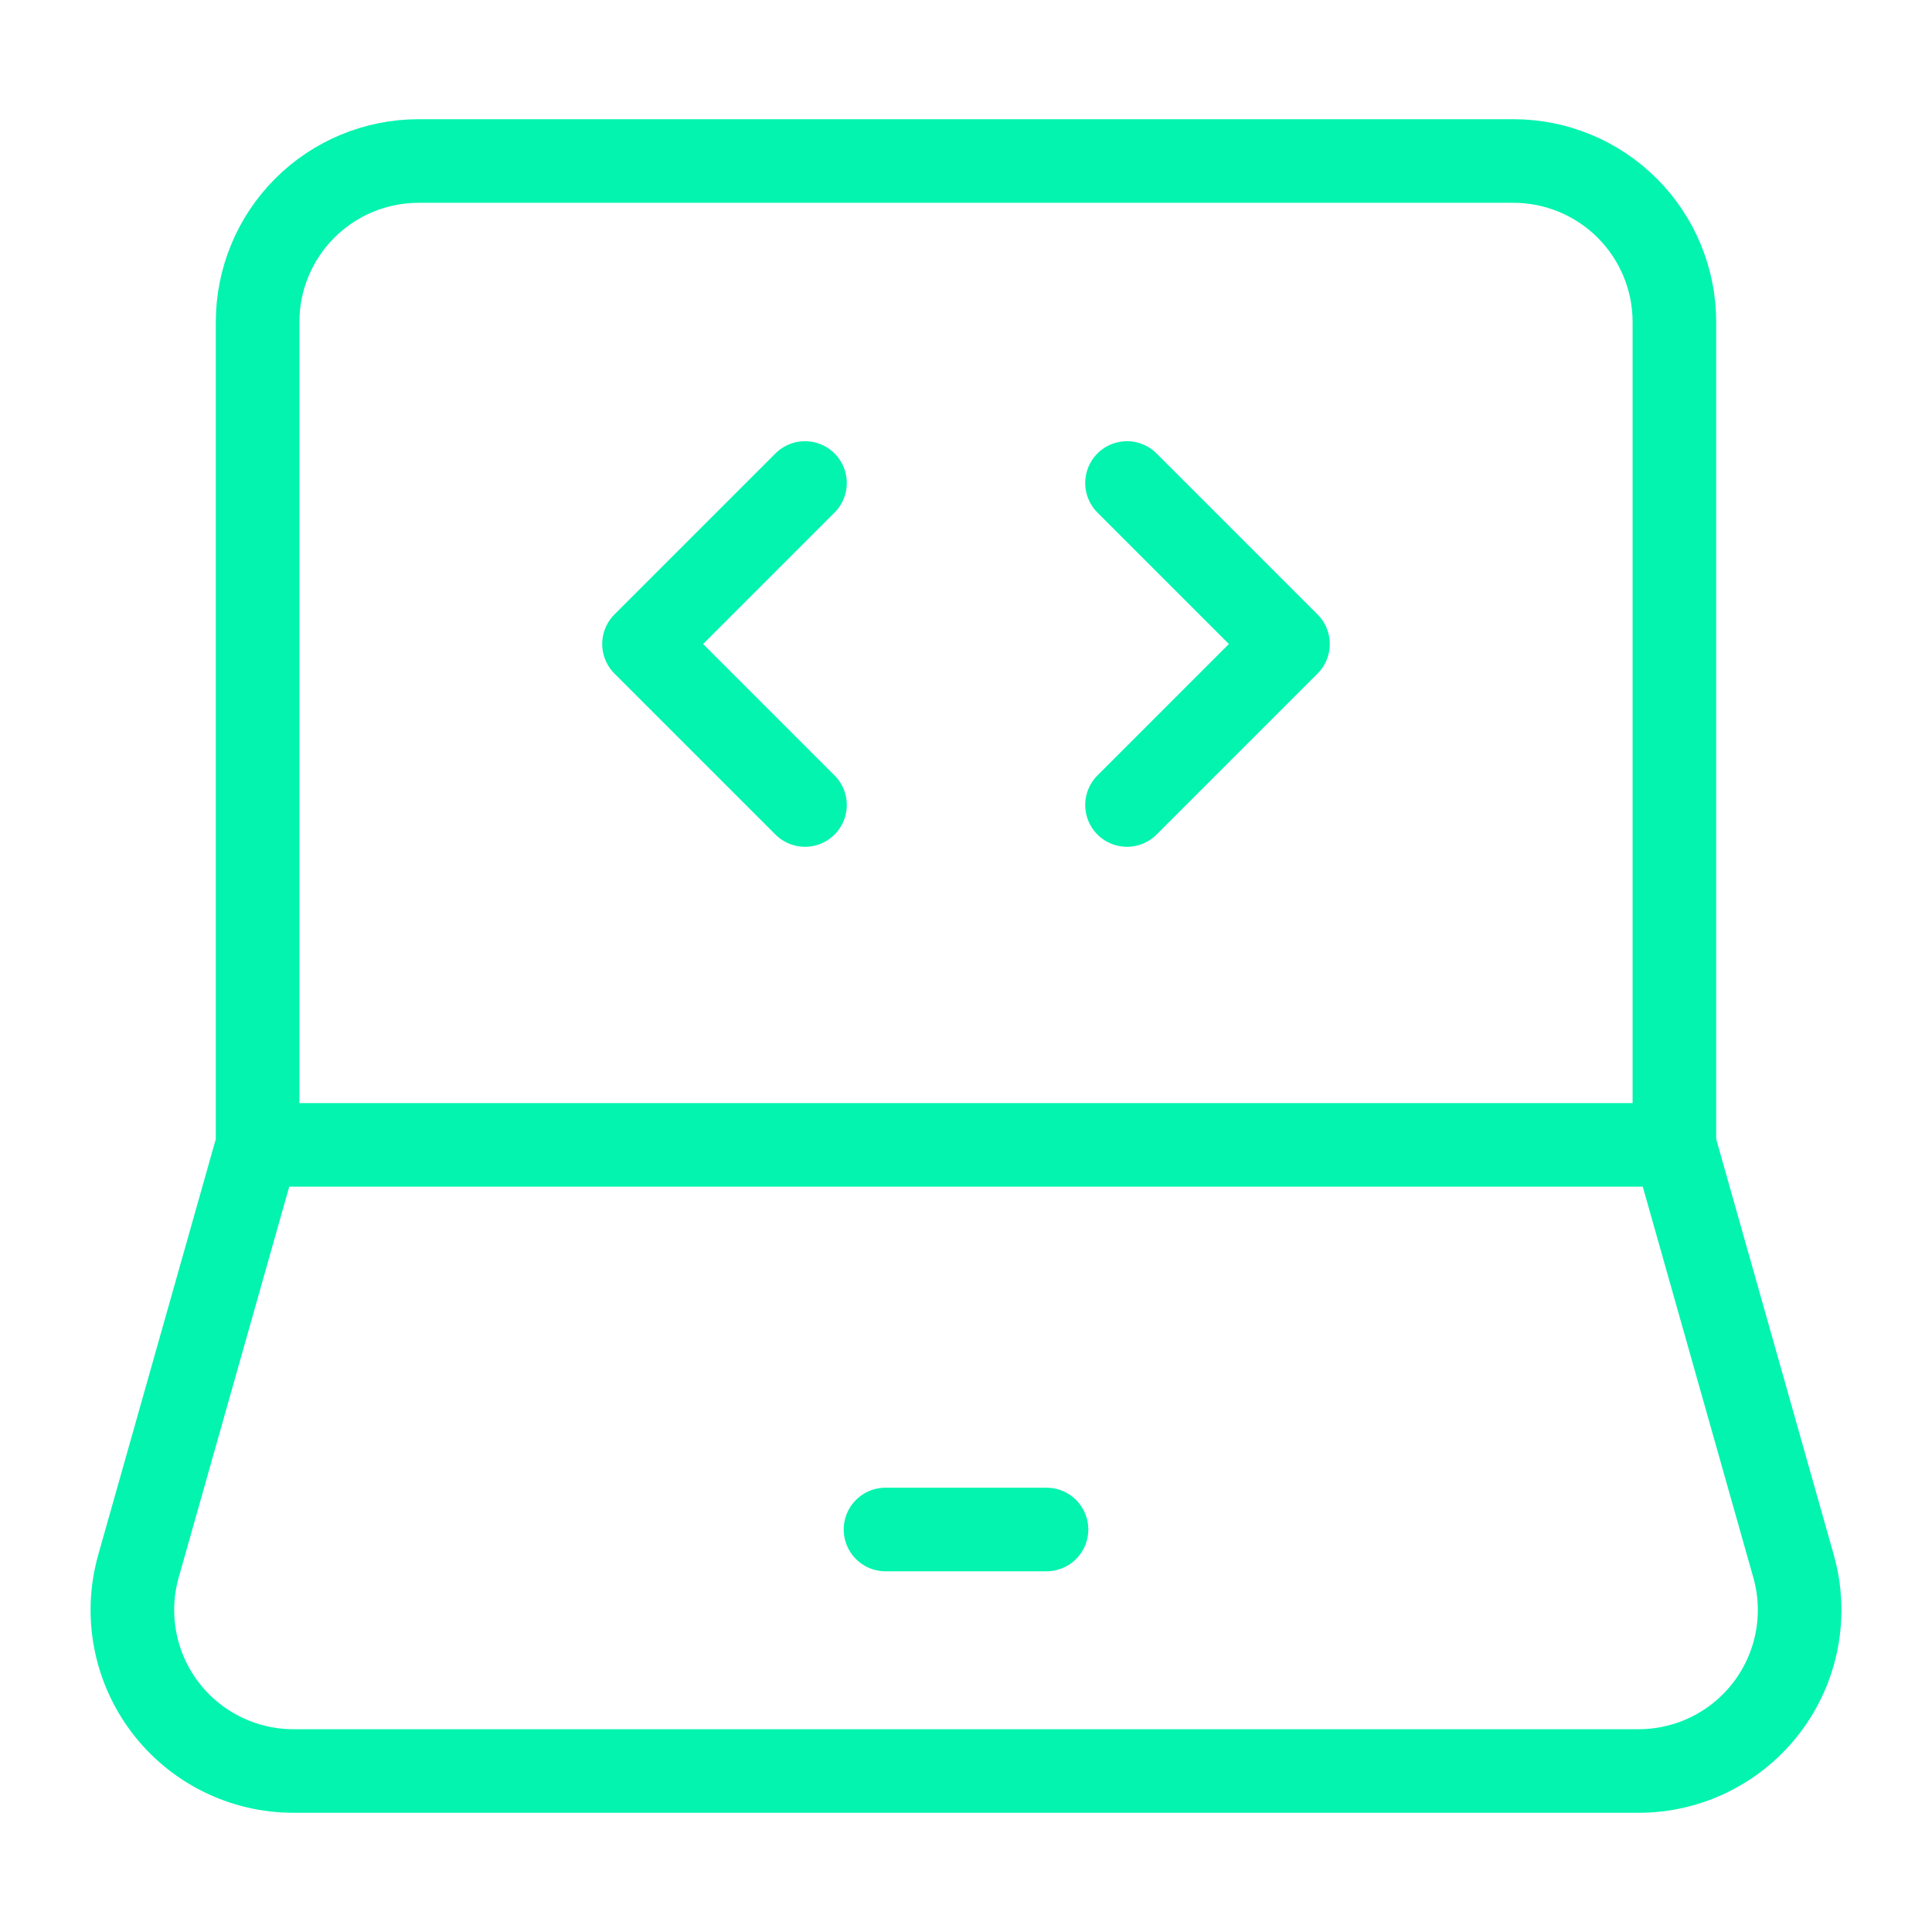 <svg width="104" height="104" viewBox="0 0 104 104" fill="none" xmlns="http://www.w3.org/2000/svg">
<path d="M13.867 61.629V17.333C13.867 15.035 14.78 12.83 16.405 11.205C18.03 9.58 20.235 8.667 22.533 8.667H81.467C83.765 8.667 85.97 9.58 87.595 11.205C89.22 12.83 90.133 15.035 90.133 17.333V61.629M13.867 61.629H90.133M13.867 61.629L7.453 84.309C7.089 85.598 7.028 86.954 7.276 88.269C7.524 89.586 8.073 90.826 8.881 91.894C9.689 92.963 10.733 93.829 11.932 94.425C13.131 95.022 14.451 95.333 15.791 95.333H88.209C89.549 95.333 90.869 95.022 92.068 94.425C93.267 93.829 94.311 92.963 95.119 91.894C95.927 90.826 96.476 89.586 96.724 88.269C96.972 86.954 96.911 85.598 96.547 84.309L90.133 61.629" stroke="#03F4AF" stroke-width="4.5"/>
<path d="M47.667 82.333H56.333M60.667 26L69.333 34.667L60.667 43.333M43.333 26L34.667 34.667L43.333 43.333" stroke="#03F4AF" stroke-width="4.5" stroke-linecap="round" stroke-linejoin="round"/>
</svg>
